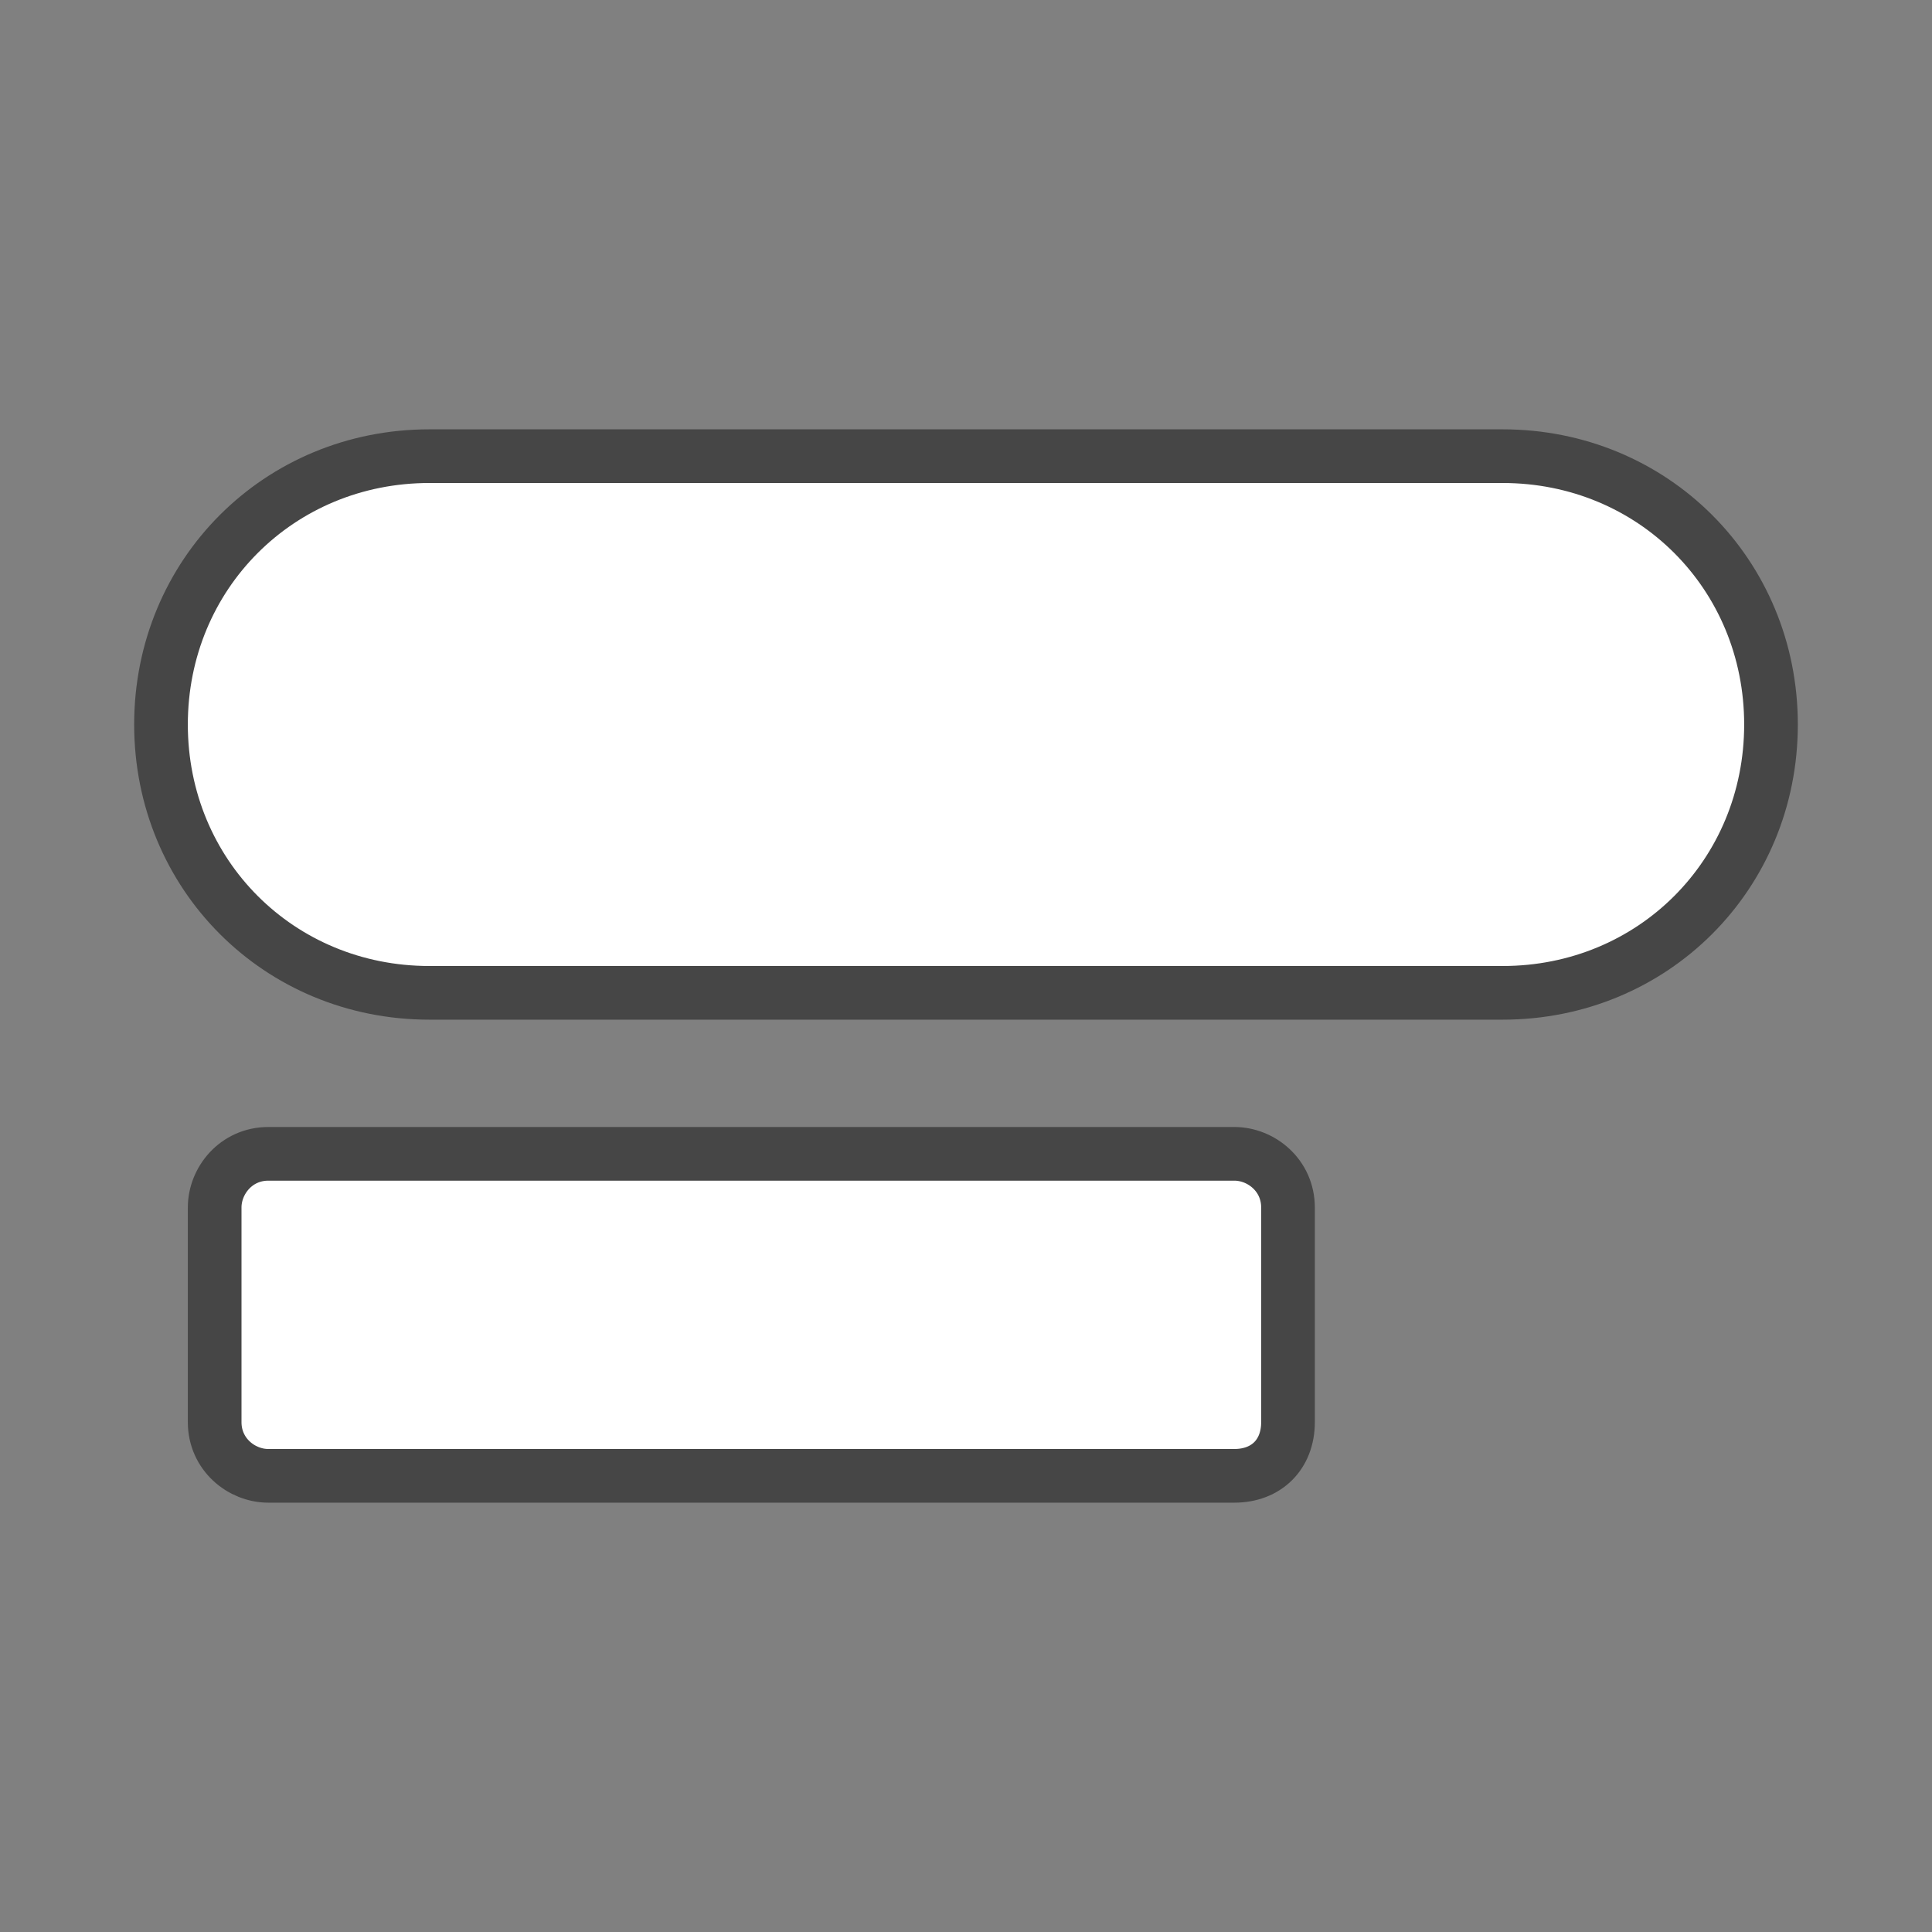 <?xml version="1.0" encoding="utf-8"?>
<!-- Generator: Adobe Illustrator 26.5.2, SVG Export Plug-In . SVG Version: 6.00 Build 0)  -->
<svg version="1.1" id="Layer_1" xmlns="http://www.w3.org/2000/svg" xmlns:xlink="http://www.w3.org/1999/xlink" x="0px" y="0px"
	 viewBox="0 0 36 36" style="enable-background:new 0 0 36 36;" xml:space="preserve">
<rect x="0" y="0" width="36" height="36" fill="#808080" stroke="none"/>
<style type="text/css">
	.st0{fill-rule:evenodd;clip-rule:evenodd;fill:#FFFFFF;stroke:#464646;stroke-linecap:round;}
</style>
<path class="st0" d="M3,13.5c0-2.8,2.2-5,5-5h20c2.8,0,5,2.2,5,5s-2.2,5-5,5H8C5.2,18.5,3,16.3,3,13.5z"/>
<path class="st0" d="M23,27.5H5c-0.5,0-1-0.4-1-1v-4c0-0.5,0.4-1,1-1h18c0.5,0,1,0.4,1,1v4C24,27.1,23.6,27.5,23,27.5z"/>
</svg>
